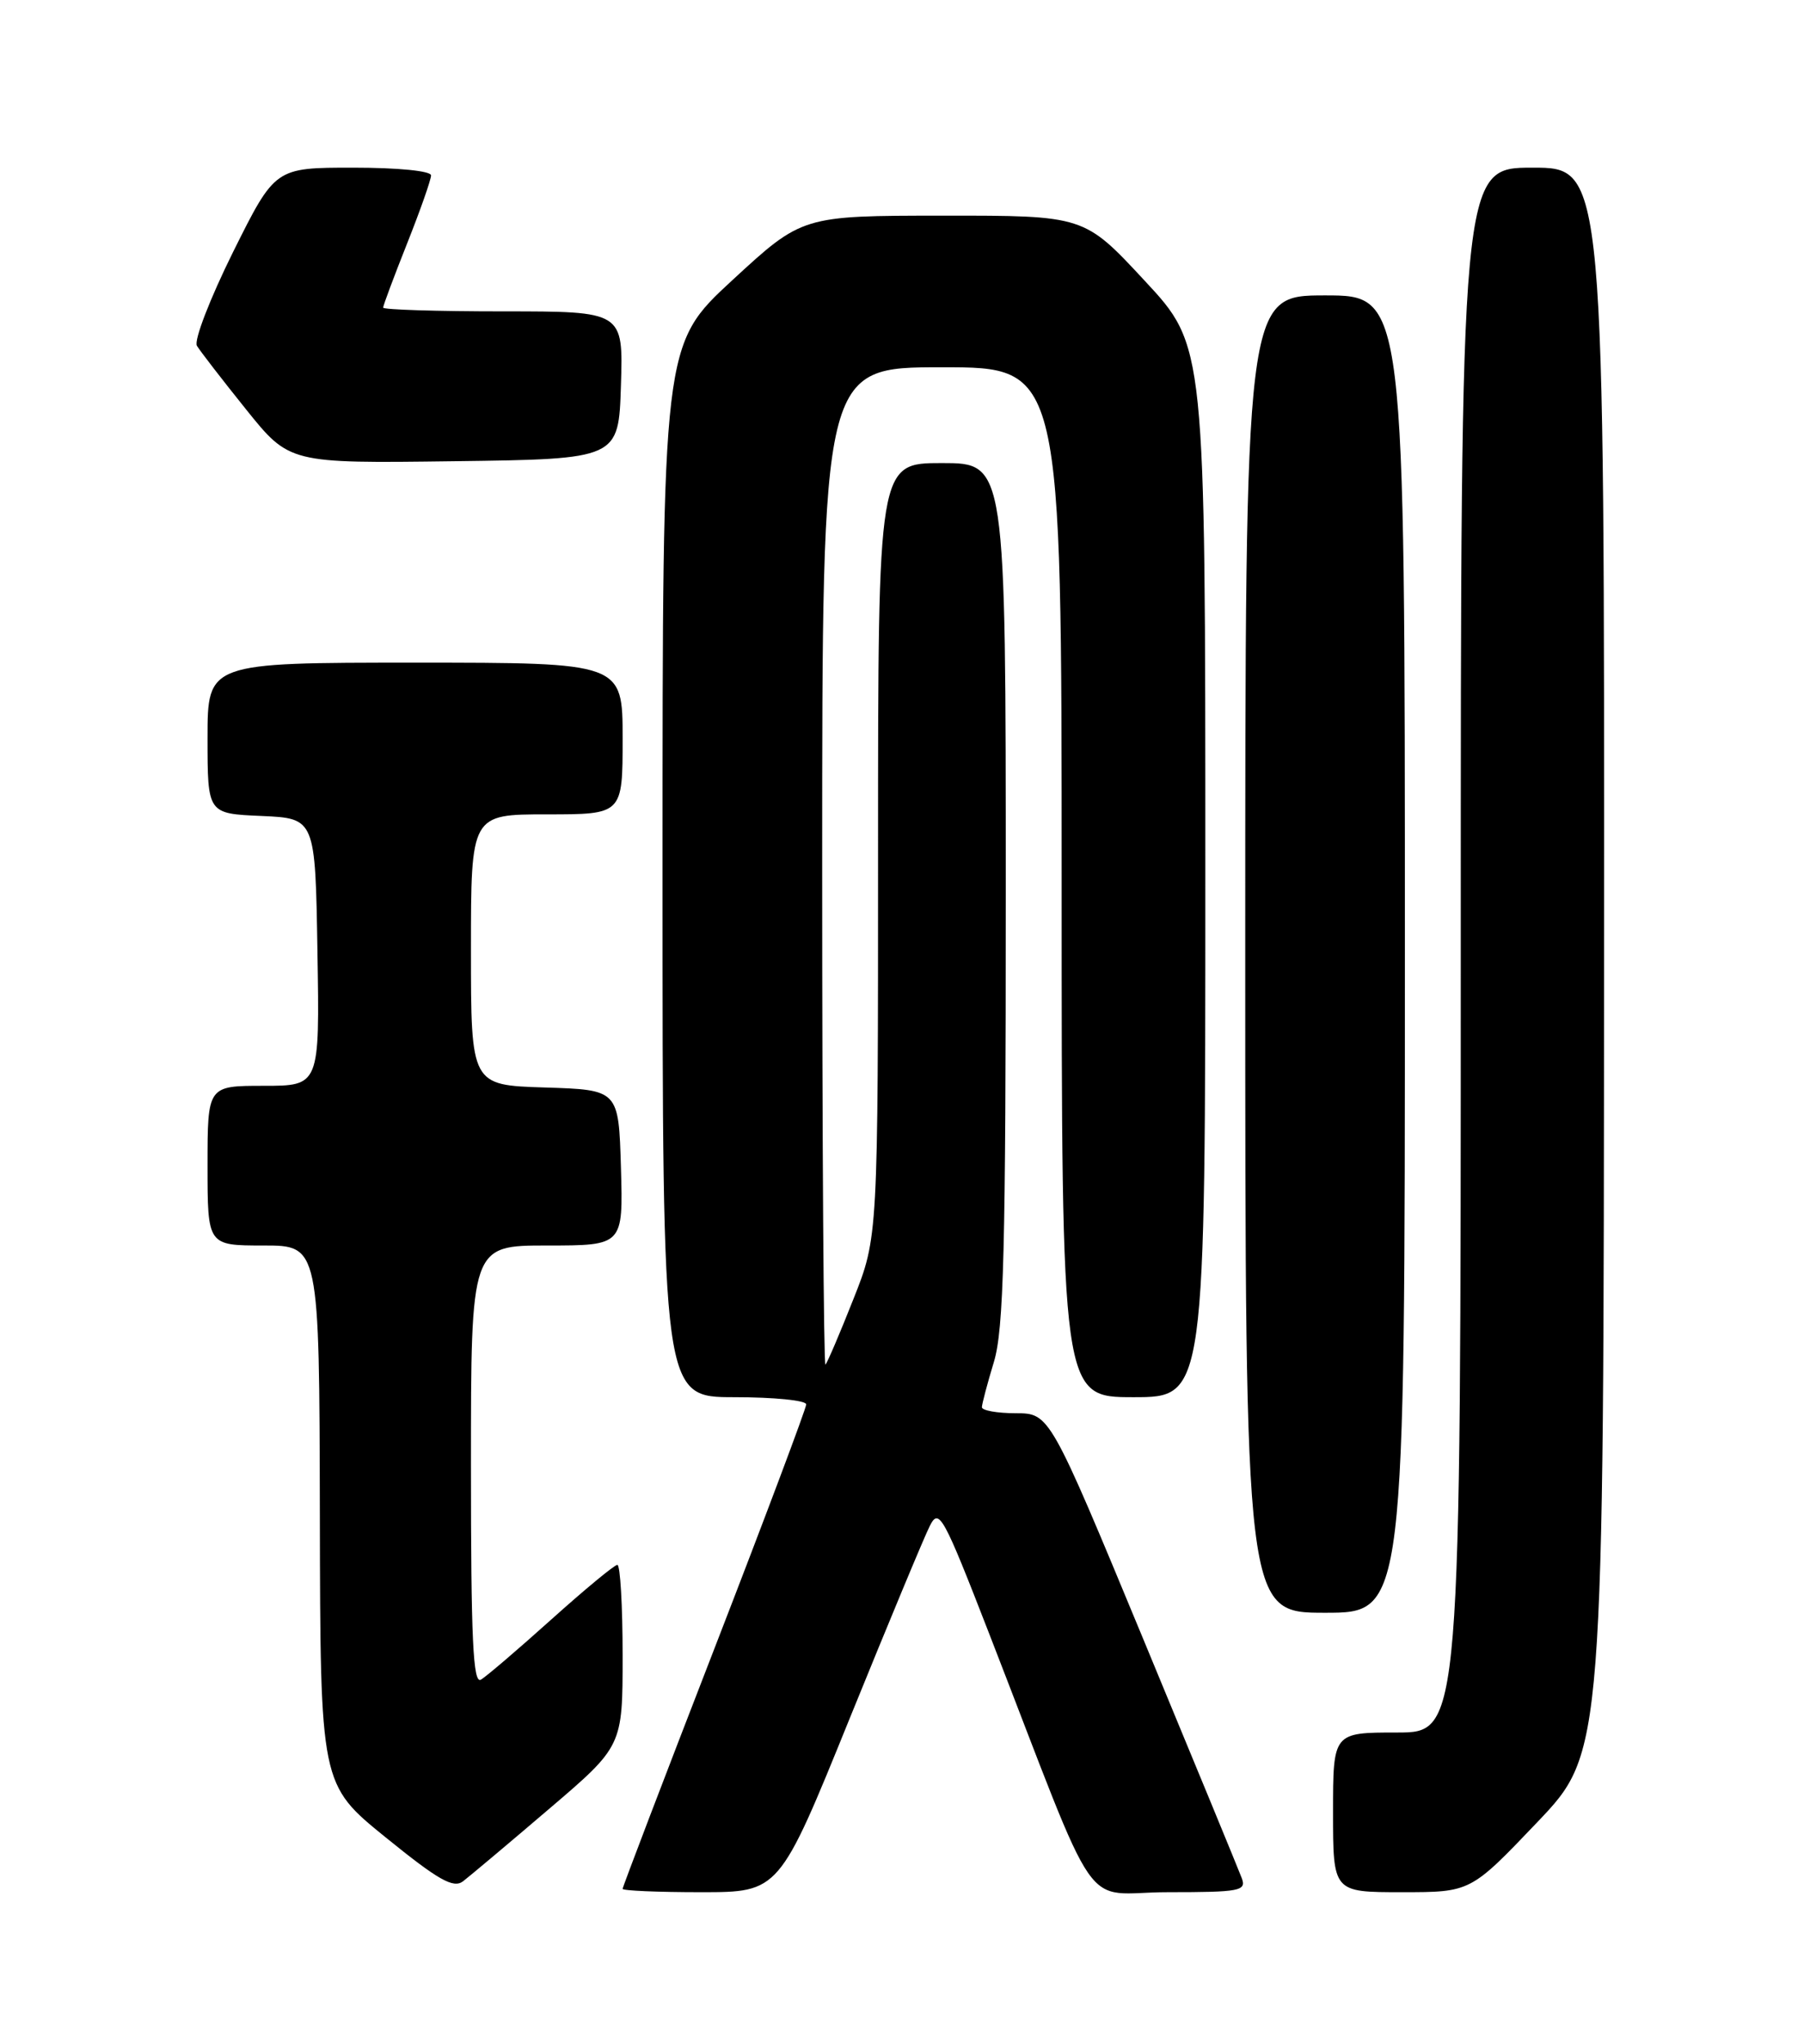 <?xml version="1.0" encoding="UTF-8" standalone="no"?>
<!DOCTYPE svg PUBLIC "-//W3C//DTD SVG 1.1//EN" "http://www.w3.org/Graphics/SVG/1.1/DTD/svg11.dtd" >
<svg xmlns="http://www.w3.org/2000/svg" xmlns:xlink="http://www.w3.org/1999/xlink" version="1.1" viewBox="0 0 226 256">
 <g >
 <path fill="currentColor"
d=" M 68.75 226.60 C 78.00 218.71 78.00 218.71 78.00 207.35 C 78.00 201.11 77.70 196.00 77.34 196.00 C 76.98 196.00 73.27 199.07 69.09 202.82 C 64.92 206.57 60.94 209.97 60.25 210.38 C 59.26 210.96 59.00 205.34 59.00 183.56 C 59.00 156.00 59.00 156.00 68.54 156.00 C 78.07 156.00 78.07 156.00 77.79 146.25 C 77.50 136.50 77.50 136.50 68.25 136.21 C 59.00 135.92 59.00 135.92 59.00 118.96 C 59.00 102.00 59.00 102.00 68.50 102.00 C 78.00 102.00 78.00 102.00 78.00 92.50 C 78.00 83.00 78.00 83.00 52.00 83.00 C 26.00 83.00 26.00 83.00 26.00 92.45 C 26.00 101.91 26.00 101.91 32.75 102.20 C 39.50 102.50 39.50 102.50 39.77 119.25 C 40.05 136.00 40.05 136.00 33.02 136.00 C 26.00 136.00 26.00 136.00 26.00 146.00 C 26.00 156.00 26.00 156.00 33.00 156.00 C 40.00 156.00 40.00 156.00 40.07 189.75 C 40.13 223.50 40.13 223.50 48.32 230.14 C 54.92 235.49 56.79 236.55 58.00 235.64 C 58.82 235.01 63.66 230.95 68.75 226.60 Z  M 106.44 215.25 C 111.30 203.29 115.82 192.41 116.50 191.09 C 117.64 188.85 118.17 189.81 123.91 204.59 C 138.17 241.29 135.19 236.99 146.36 237.00 C 155.33 237.00 156.16 236.84 155.57 235.25 C 155.21 234.29 149.65 220.79 143.21 205.26 C 131.50 177.02 131.50 177.02 127.25 177.01 C 124.91 177.01 123.00 176.66 123.01 176.25 C 123.02 175.84 123.69 173.29 124.51 170.59 C 125.75 166.50 126.00 156.66 126.00 111.84 C 126.00 58.00 126.00 58.00 118.00 58.00 C 110.00 58.00 110.00 58.00 110.00 106.47 C 110.00 154.95 110.00 154.95 106.91 162.72 C 105.22 167.00 103.64 170.69 103.41 170.92 C 103.19 171.15 103.00 143.13 103.00 108.67 C 103.00 46.00 103.00 46.00 118.00 46.00 C 133.00 46.00 133.00 46.00 133.00 110.50 C 133.00 175.00 133.00 175.00 142.00 175.00 C 151.00 175.00 151.00 175.00 151.00 109.17 C 151.00 43.33 151.00 43.33 143.41 35.17 C 135.83 27.00 135.83 27.00 118.16 27.01 C 100.50 27.02 100.50 27.02 91.75 35.09 C 83.00 43.17 83.00 43.17 83.00 109.08 C 83.00 175.00 83.00 175.00 92.00 175.00 C 96.95 175.00 101.00 175.40 101.00 175.90 C 101.00 176.39 95.83 190.15 89.50 206.48 C 83.17 222.80 78.00 236.35 78.00 236.58 C 78.00 236.81 82.41 237.00 87.81 237.00 C 97.62 237.00 97.62 237.00 106.44 215.25 Z  M 192.57 228.25 C 200.91 219.50 200.91 219.50 200.95 120.25 C 201.00 21.00 201.00 21.00 192.00 21.00 C 183.00 21.00 183.00 21.00 183.00 119.00 C 183.00 217.00 183.00 217.00 175.00 217.00 C 167.00 217.00 167.00 217.00 167.00 227.00 C 167.00 237.00 167.00 237.00 175.62 237.00 C 184.23 237.00 184.23 237.00 192.57 228.25 Z  M 176.00 119.50 C 176.00 37.00 176.00 37.00 166.00 37.00 C 156.00 37.00 156.00 37.00 156.00 119.50 C 156.00 202.00 156.00 202.00 166.00 202.00 C 176.00 202.00 176.00 202.00 176.00 119.50 Z  M 77.79 48.25 C 78.08 39.00 78.08 39.00 63.04 39.00 C 54.77 39.00 48.00 38.79 48.00 38.53 C 48.00 38.27 49.35 34.65 51.00 30.50 C 52.65 26.35 54.00 22.51 54.00 21.97 C 54.00 21.41 49.90 21.00 44.23 21.00 C 34.46 21.00 34.46 21.00 29.20 31.56 C 26.32 37.37 24.27 42.65 24.67 43.31 C 25.06 43.96 27.83 47.55 30.82 51.27 C 36.26 58.04 36.26 58.04 56.88 57.77 C 77.50 57.50 77.50 57.50 77.79 48.25 Z "/>
</g>
</svg>